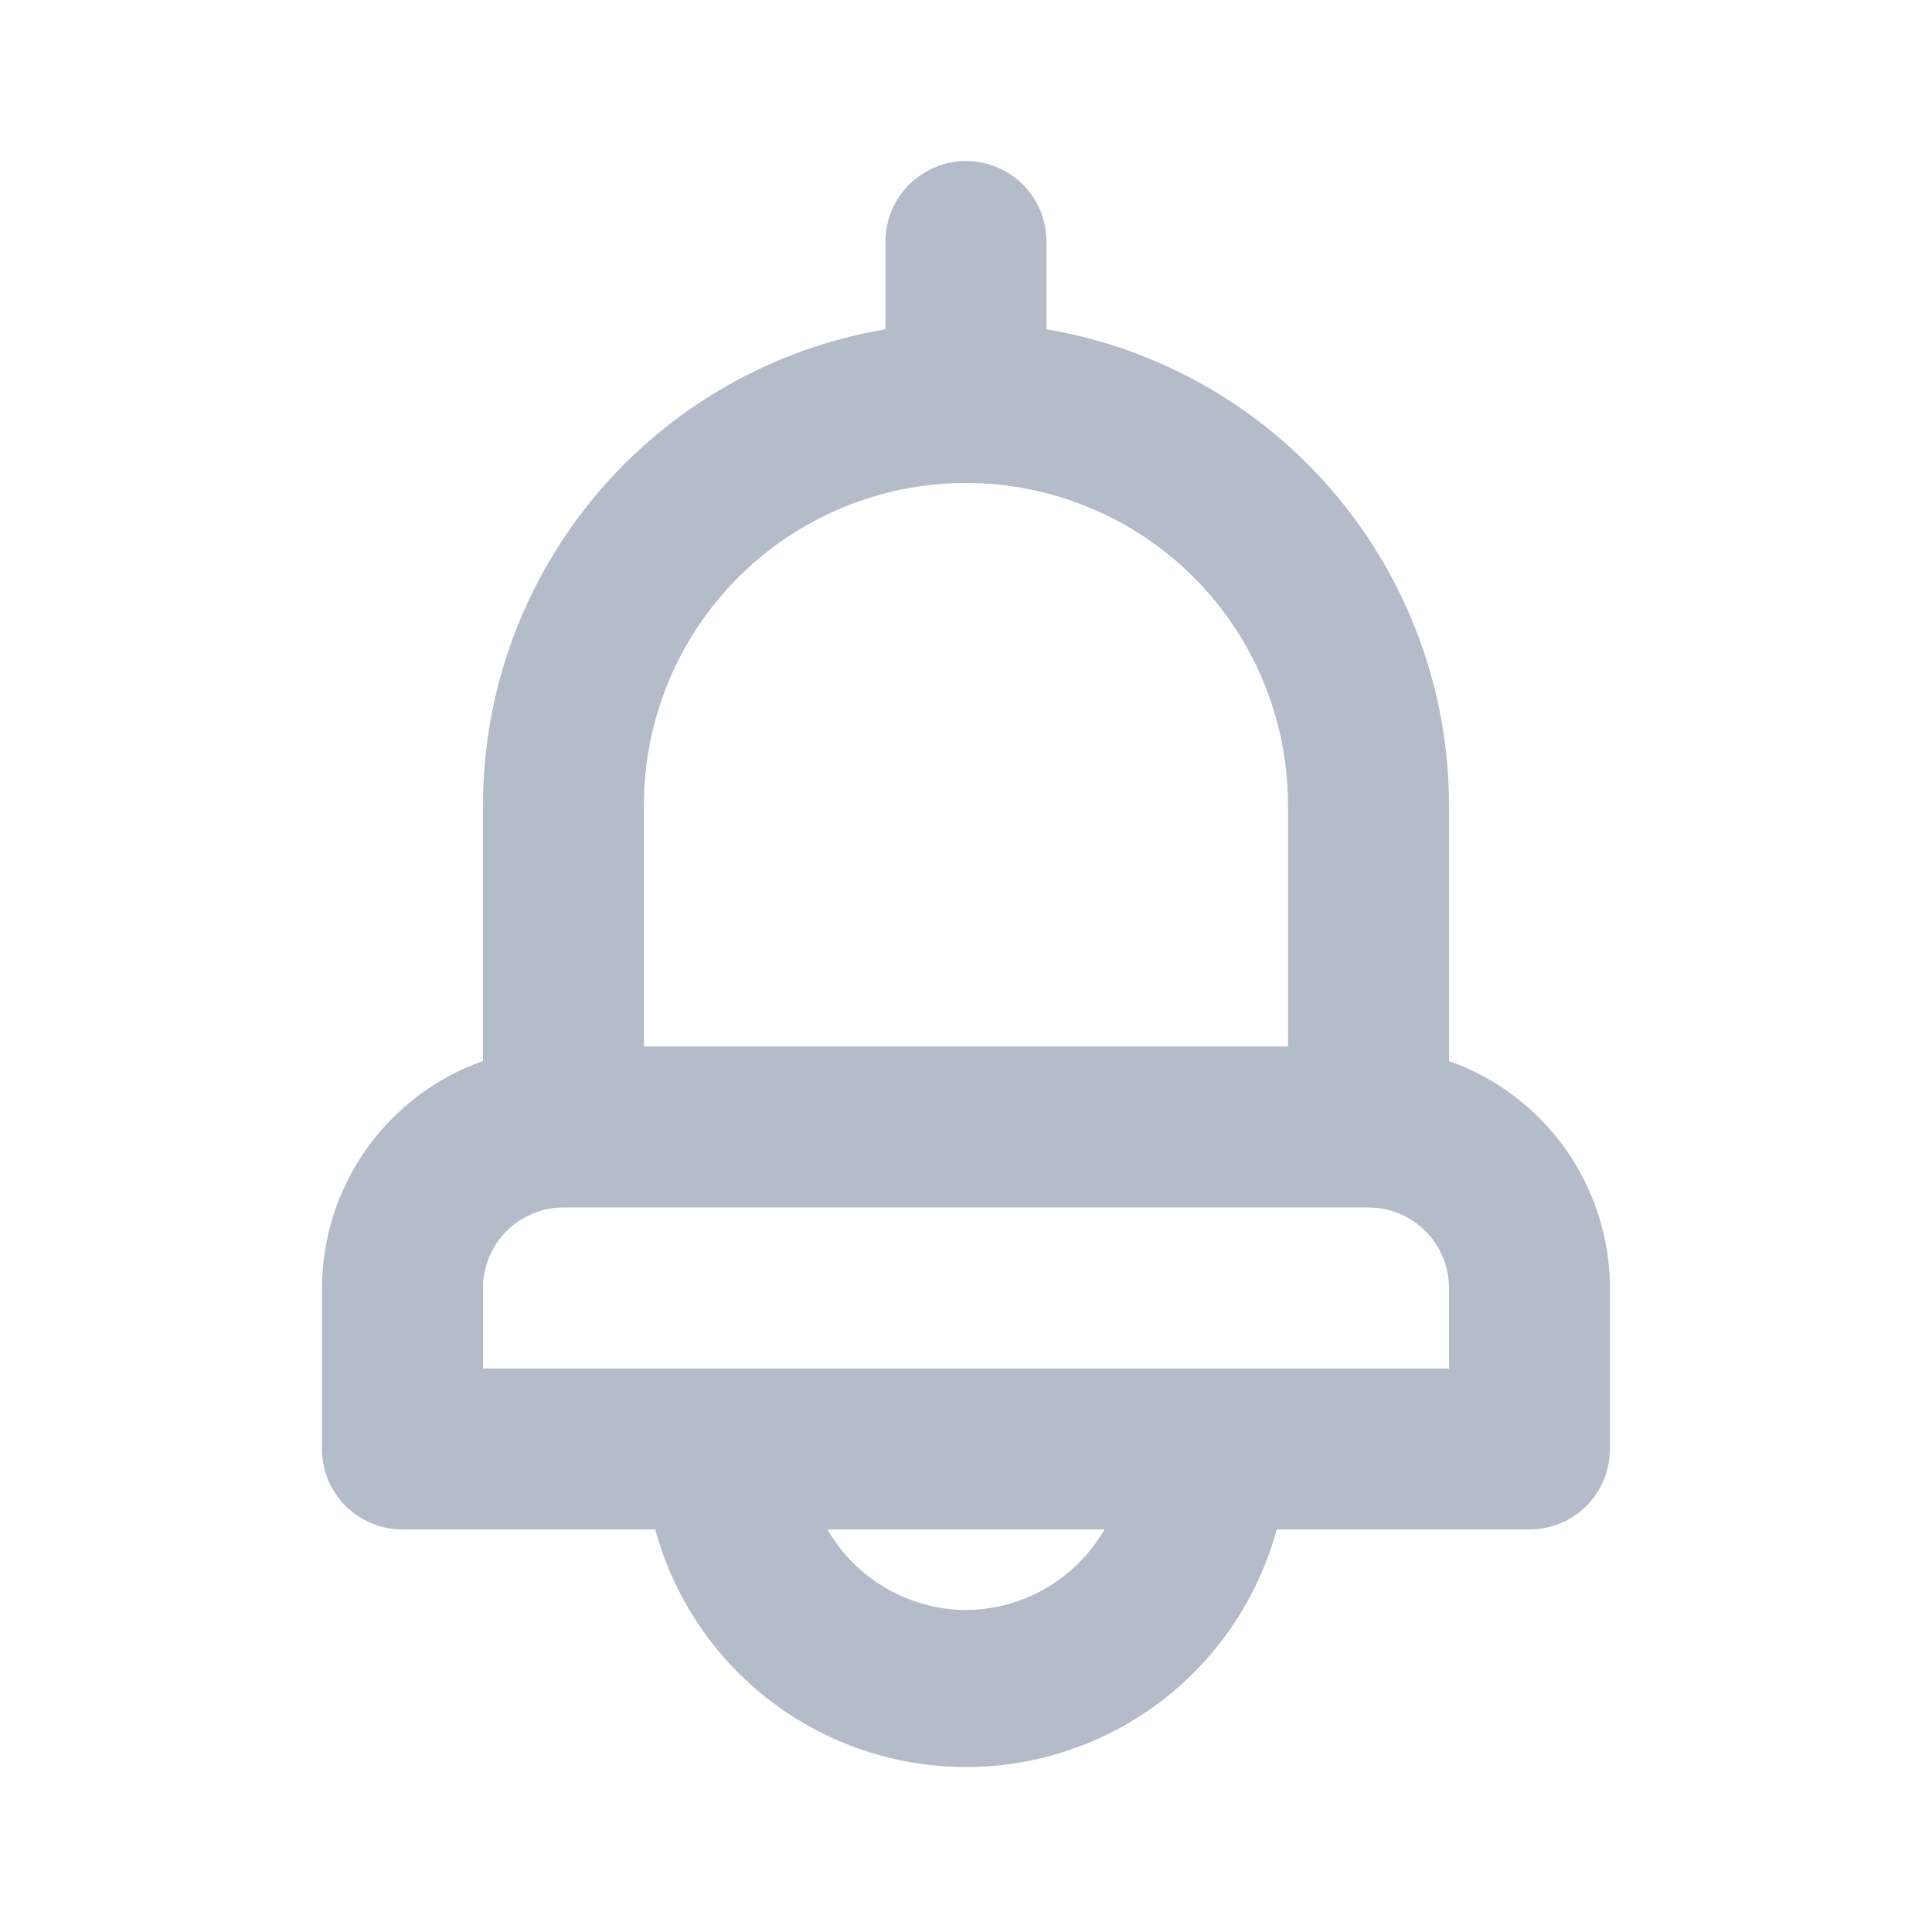 <svg width="26" height="26" viewBox="0 0 26 26" fill="none" xmlns="http://www.w3.org/2000/svg">
<g opacity="0.8">
<path d="M19.5 14.278V10.833C19.498 9.298 18.953 7.814 17.962 6.642C16.971 5.47 15.597 4.687 14.083 4.431V3.25C14.083 2.963 13.969 2.687 13.766 2.484C13.562 2.281 13.287 2.167 13 2.167C12.712 2.167 12.437 2.281 12.234 2.484C12.03 2.687 11.916 2.963 11.916 3.25V4.431C10.403 4.687 9.029 5.47 8.037 6.642C7.046 7.814 6.501 9.298 6.5 10.833V14.278C5.867 14.502 5.32 14.915 4.932 15.462C4.544 16.009 4.335 16.663 4.333 17.333V19.5C4.333 19.787 4.447 20.063 4.65 20.266C4.853 20.469 5.129 20.583 5.416 20.583H8.818C9.067 21.501 9.612 22.312 10.368 22.89C11.123 23.467 12.048 23.78 13 23.78C13.951 23.78 14.876 23.467 15.632 22.89C16.387 22.312 16.932 21.501 17.181 20.583H20.583C20.87 20.583 21.146 20.469 21.349 20.266C21.552 20.063 21.666 19.787 21.666 19.5V17.333C21.665 16.663 21.455 16.009 21.067 15.462C20.679 14.915 20.132 14.502 19.5 14.278ZM8.666 10.833C8.666 9.684 9.123 8.582 9.936 7.769C10.748 6.957 11.85 6.5 13 6.5C14.149 6.5 15.251 6.957 16.064 7.769C16.877 8.582 17.333 9.684 17.333 10.833V14.083H8.666V10.833ZM13 21.667C12.622 21.665 12.251 21.563 11.924 21.373C11.597 21.183 11.325 20.911 11.136 20.583H14.863C14.674 20.911 14.402 21.183 14.076 21.373C13.749 21.563 13.378 21.665 13 21.667ZM19.5 18.417H6.5V17.333C6.5 17.046 6.614 16.77 6.817 16.567C7.02 16.364 7.296 16.25 7.583 16.25H18.416C18.704 16.25 18.979 16.364 19.182 16.567C19.386 16.77 19.5 17.046 19.5 17.333V18.417Z" fill="#A1ABBD"/>
</g>
</svg>
